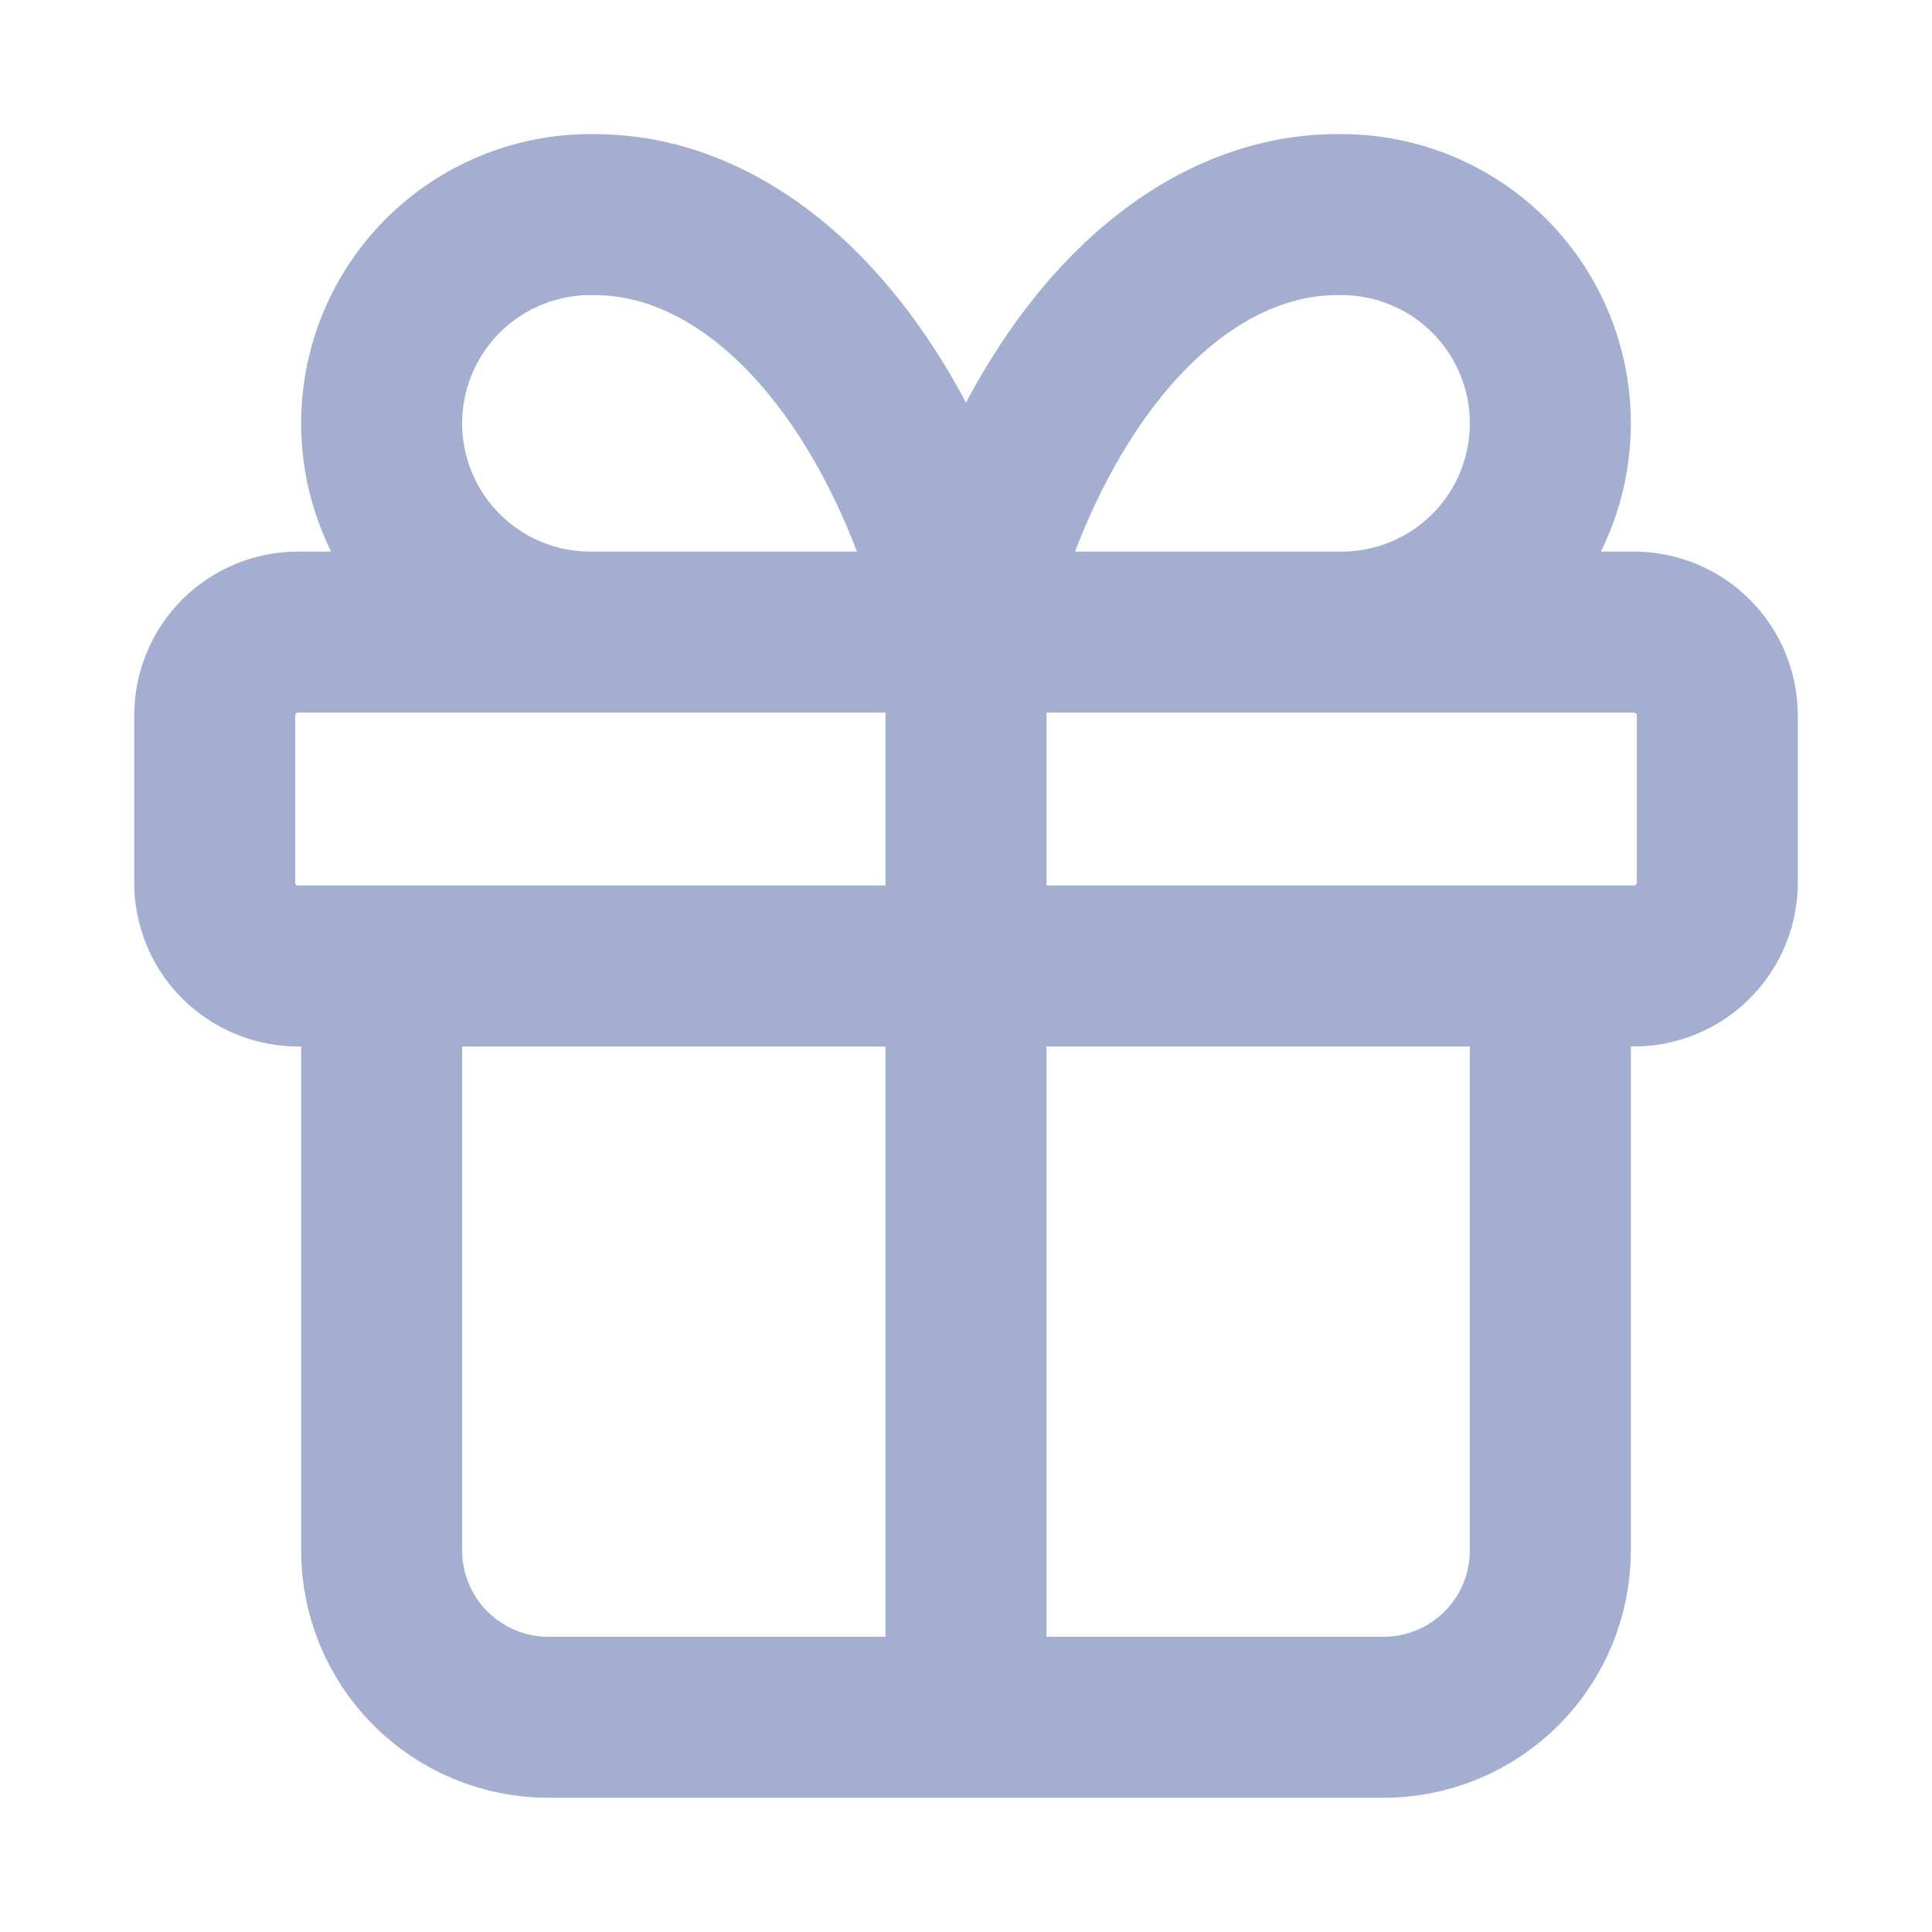 <svg width="24" height="24" viewBox="0 0 24 24" fill="none" xmlns="http://www.w3.org/2000/svg">
<path d="M12 7.852V21.333M12 7.852C11.625 6.306 10.979 4.984 10.146 4.059C9.314 3.134 8.334 2.649 7.333 2.666C6.646 2.666 5.986 2.94 5.5 3.426C5.014 3.912 4.741 4.571 4.741 5.259C4.741 5.947 5.014 6.606 5.5 7.092C5.986 7.579 6.646 7.852 7.333 7.852M12 7.852C12.375 6.306 13.021 4.984 13.853 4.059C14.686 3.134 15.666 2.649 16.666 2.666C17.354 2.666 18.014 2.94 18.5 3.426C18.986 3.912 19.259 4.571 19.259 5.259C19.259 5.947 18.986 6.606 18.5 7.092C18.014 7.579 17.354 7.852 16.666 7.852M19.259 12V19.259C19.259 19.809 19.041 20.337 18.652 20.726C18.263 21.115 17.735 21.333 17.185 21.333H6.815C6.265 21.333 5.737 21.115 5.348 20.726C4.959 20.337 4.741 19.809 4.741 19.259V12M2.667 8.889C2.667 8.614 2.776 8.35 2.97 8.155C3.165 7.961 3.429 7.852 3.704 7.852H20.296C20.571 7.852 20.835 7.961 21.029 8.155C21.224 8.35 21.333 8.614 21.333 8.889V10.963C21.333 11.238 21.224 11.502 21.029 11.696C20.835 11.89 20.571 12 20.296 12H3.704C3.429 12 3.165 11.89 2.97 11.696C2.776 11.502 2.667 11.238 2.667 10.963V8.889Z" stroke="#A3AED0" stroke-width="2" stroke-linecap="round" stroke-linejoin="round"/>
</svg>
